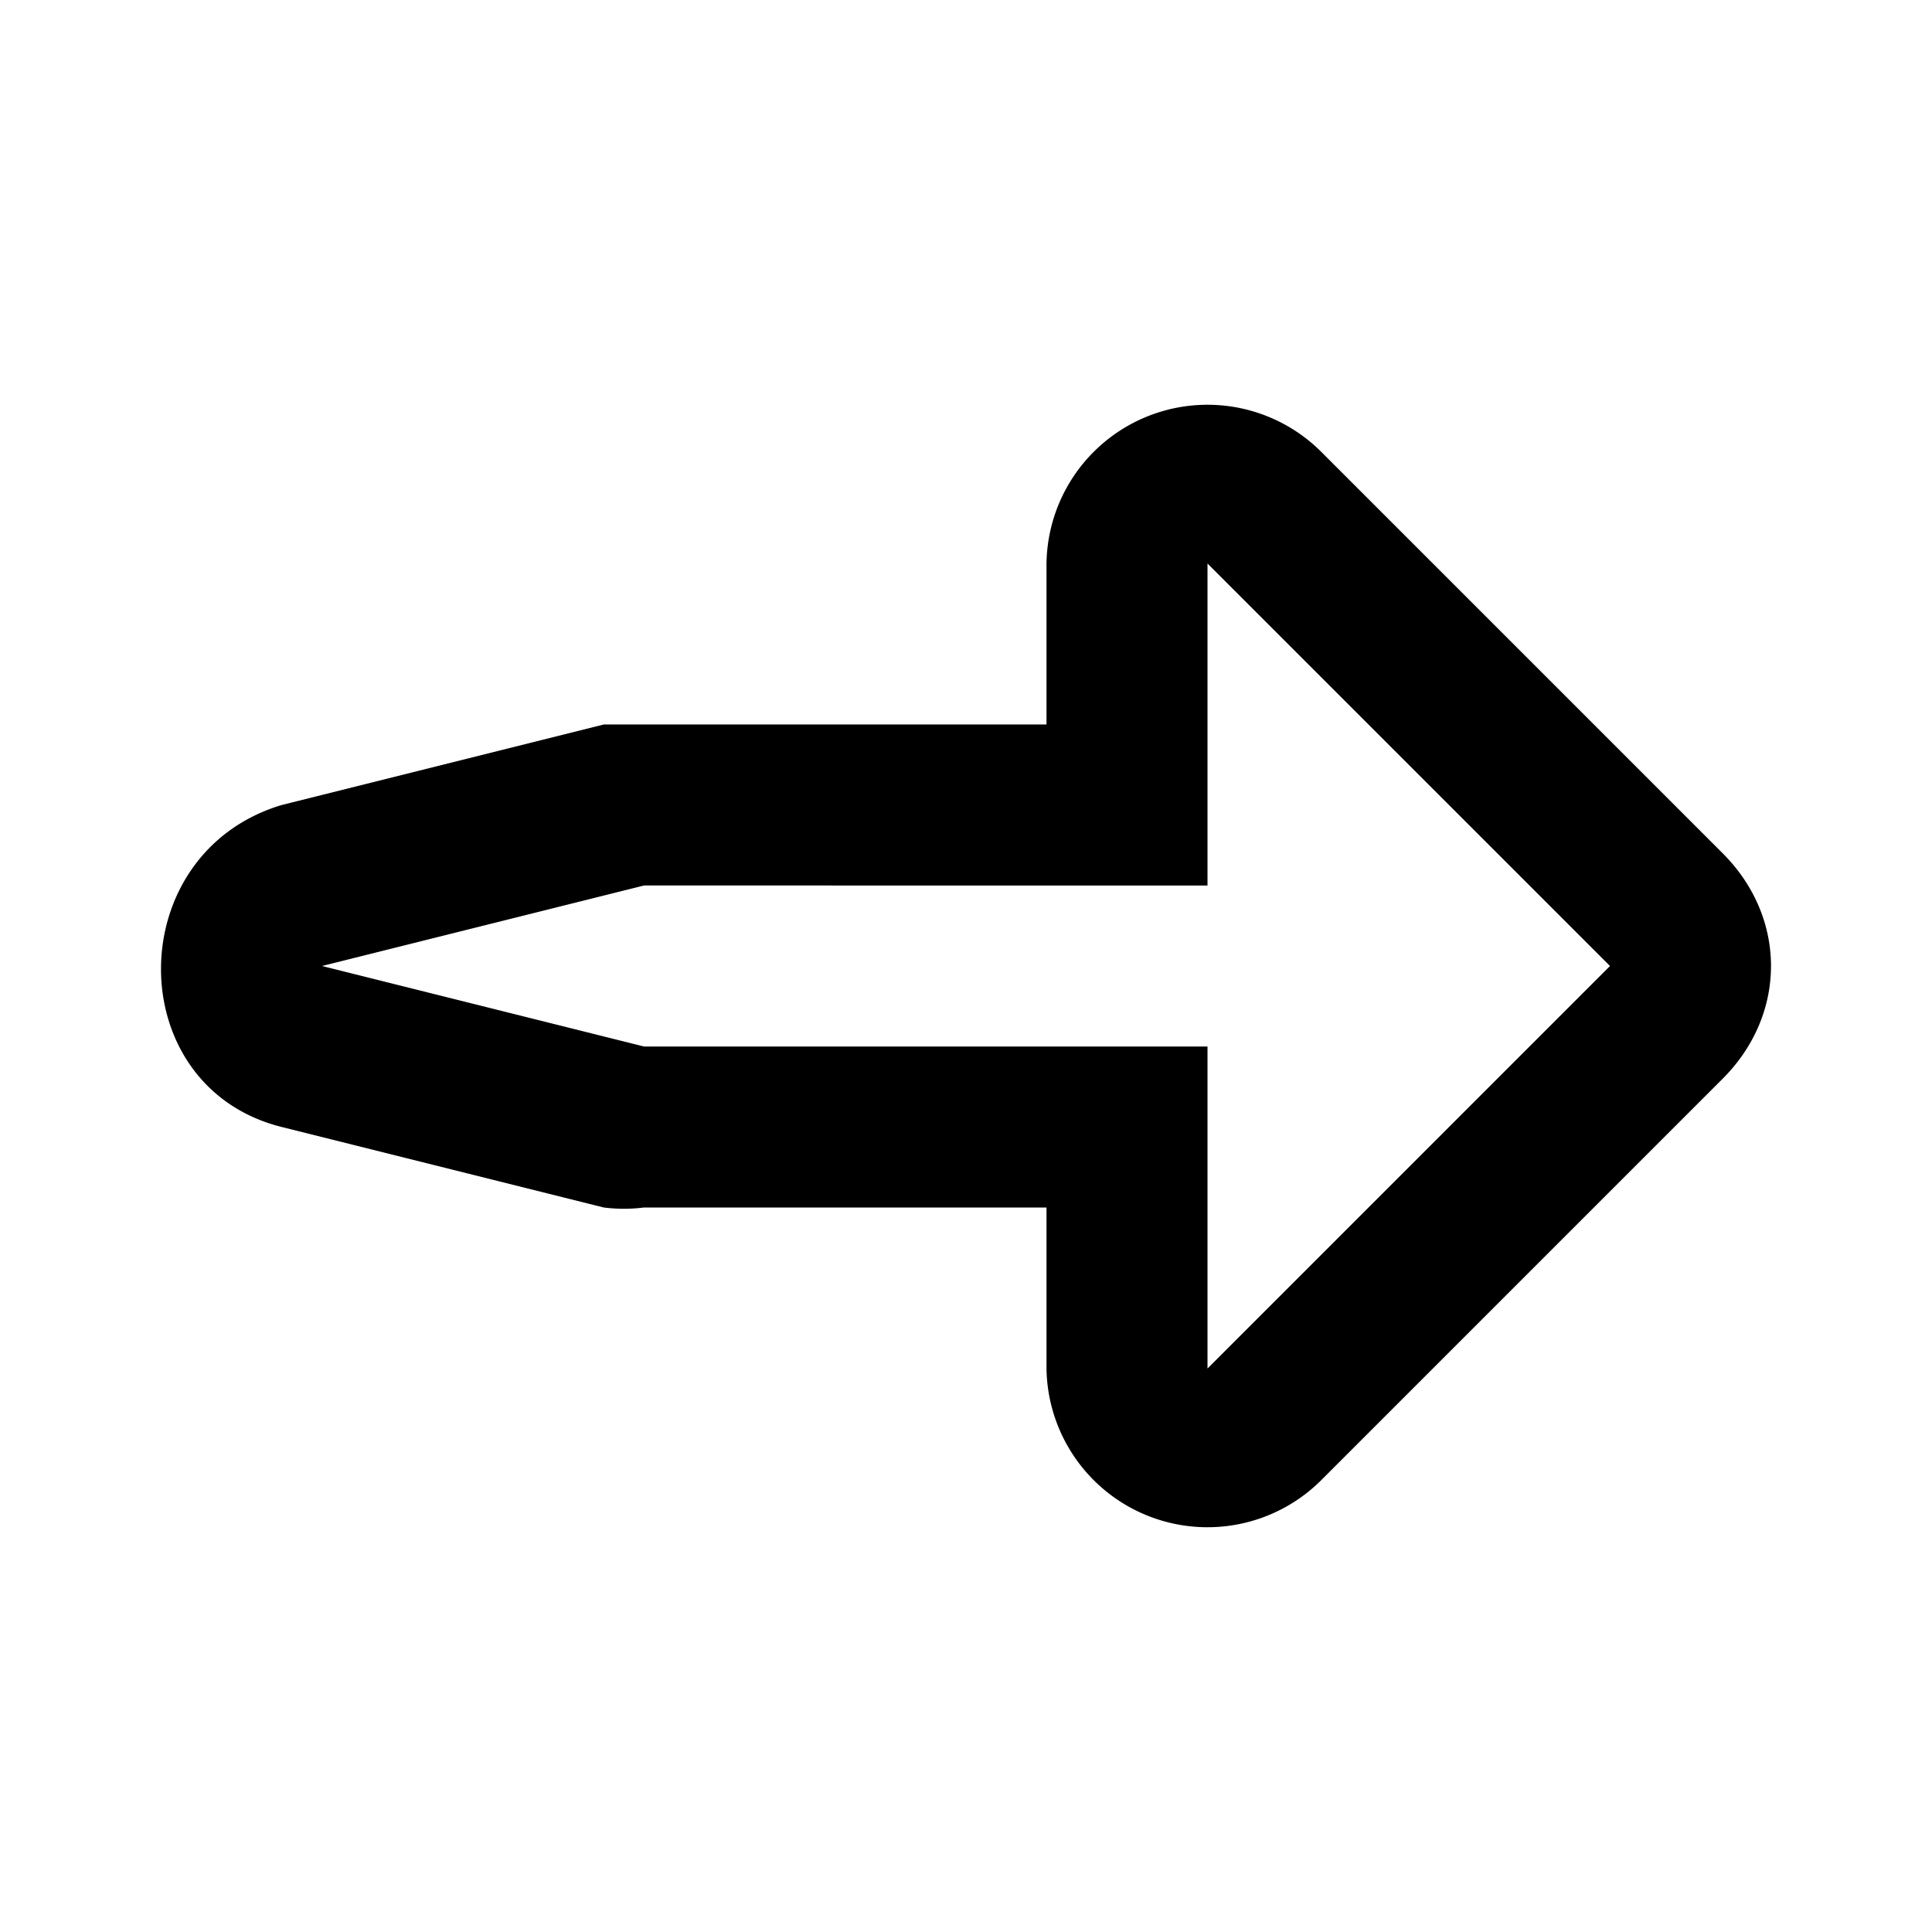 <svg xmlns="http://www.w3.org/2000/svg" viewBox="0 0 24 24">
  <defs/>
  <path fill="#000000" fill-rule="nonzero" d="M15 7v4H8l-4 1 4 1h7v4l5-5-5-5zm-7 8a2 2 0 01-.5 0l-4-1c-2-.5-2-3.4 0-4l4-1H13V7a2 2 0 013.4-1.4l5 5c.8.8.8 2 0 2.8l-5 5A2 2 0 0113 17v-2H8z"/>
</svg>
